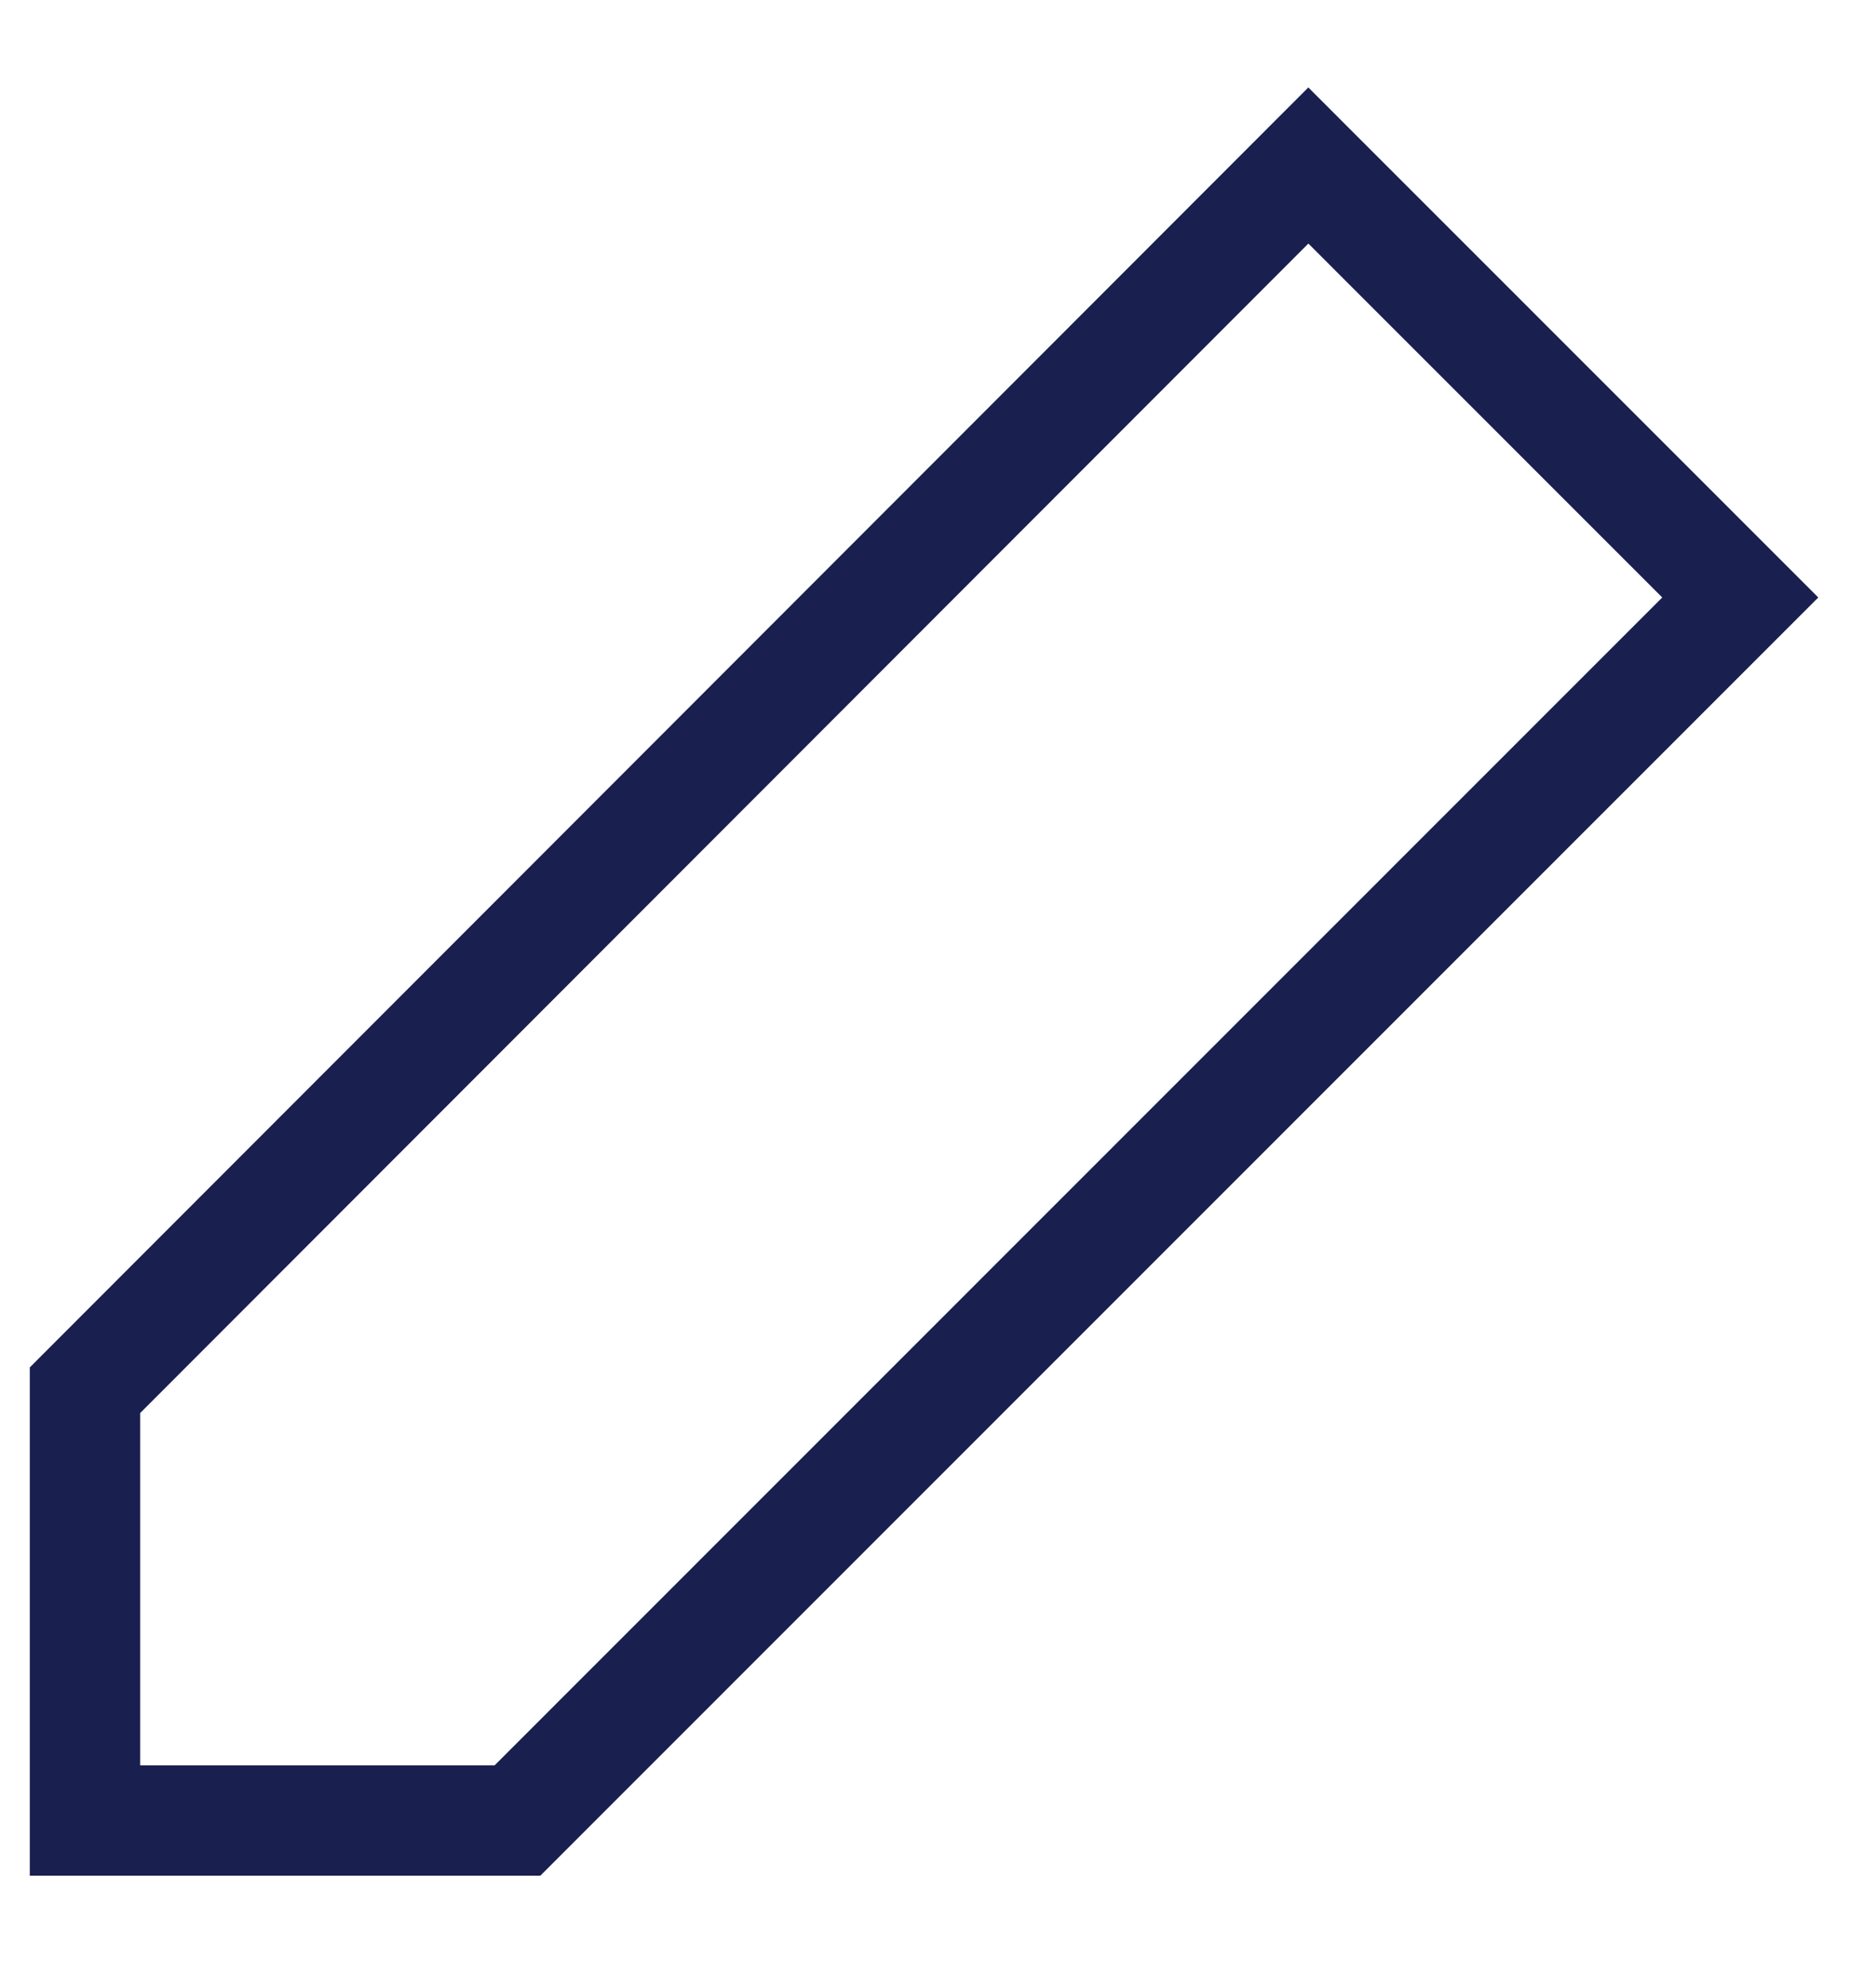 <svg width="17" height="18" viewBox="0 0 17 18" fill="none" xmlns="http://www.w3.org/2000/svg">
<path d="M0.77 12.6V16.5H4.689L15.77 5.415L11.856 1.5L0.77 12.6Z" stroke="#191F4F" strokeWidth="1.125" strokeLinejoin="round"/>
</svg>
